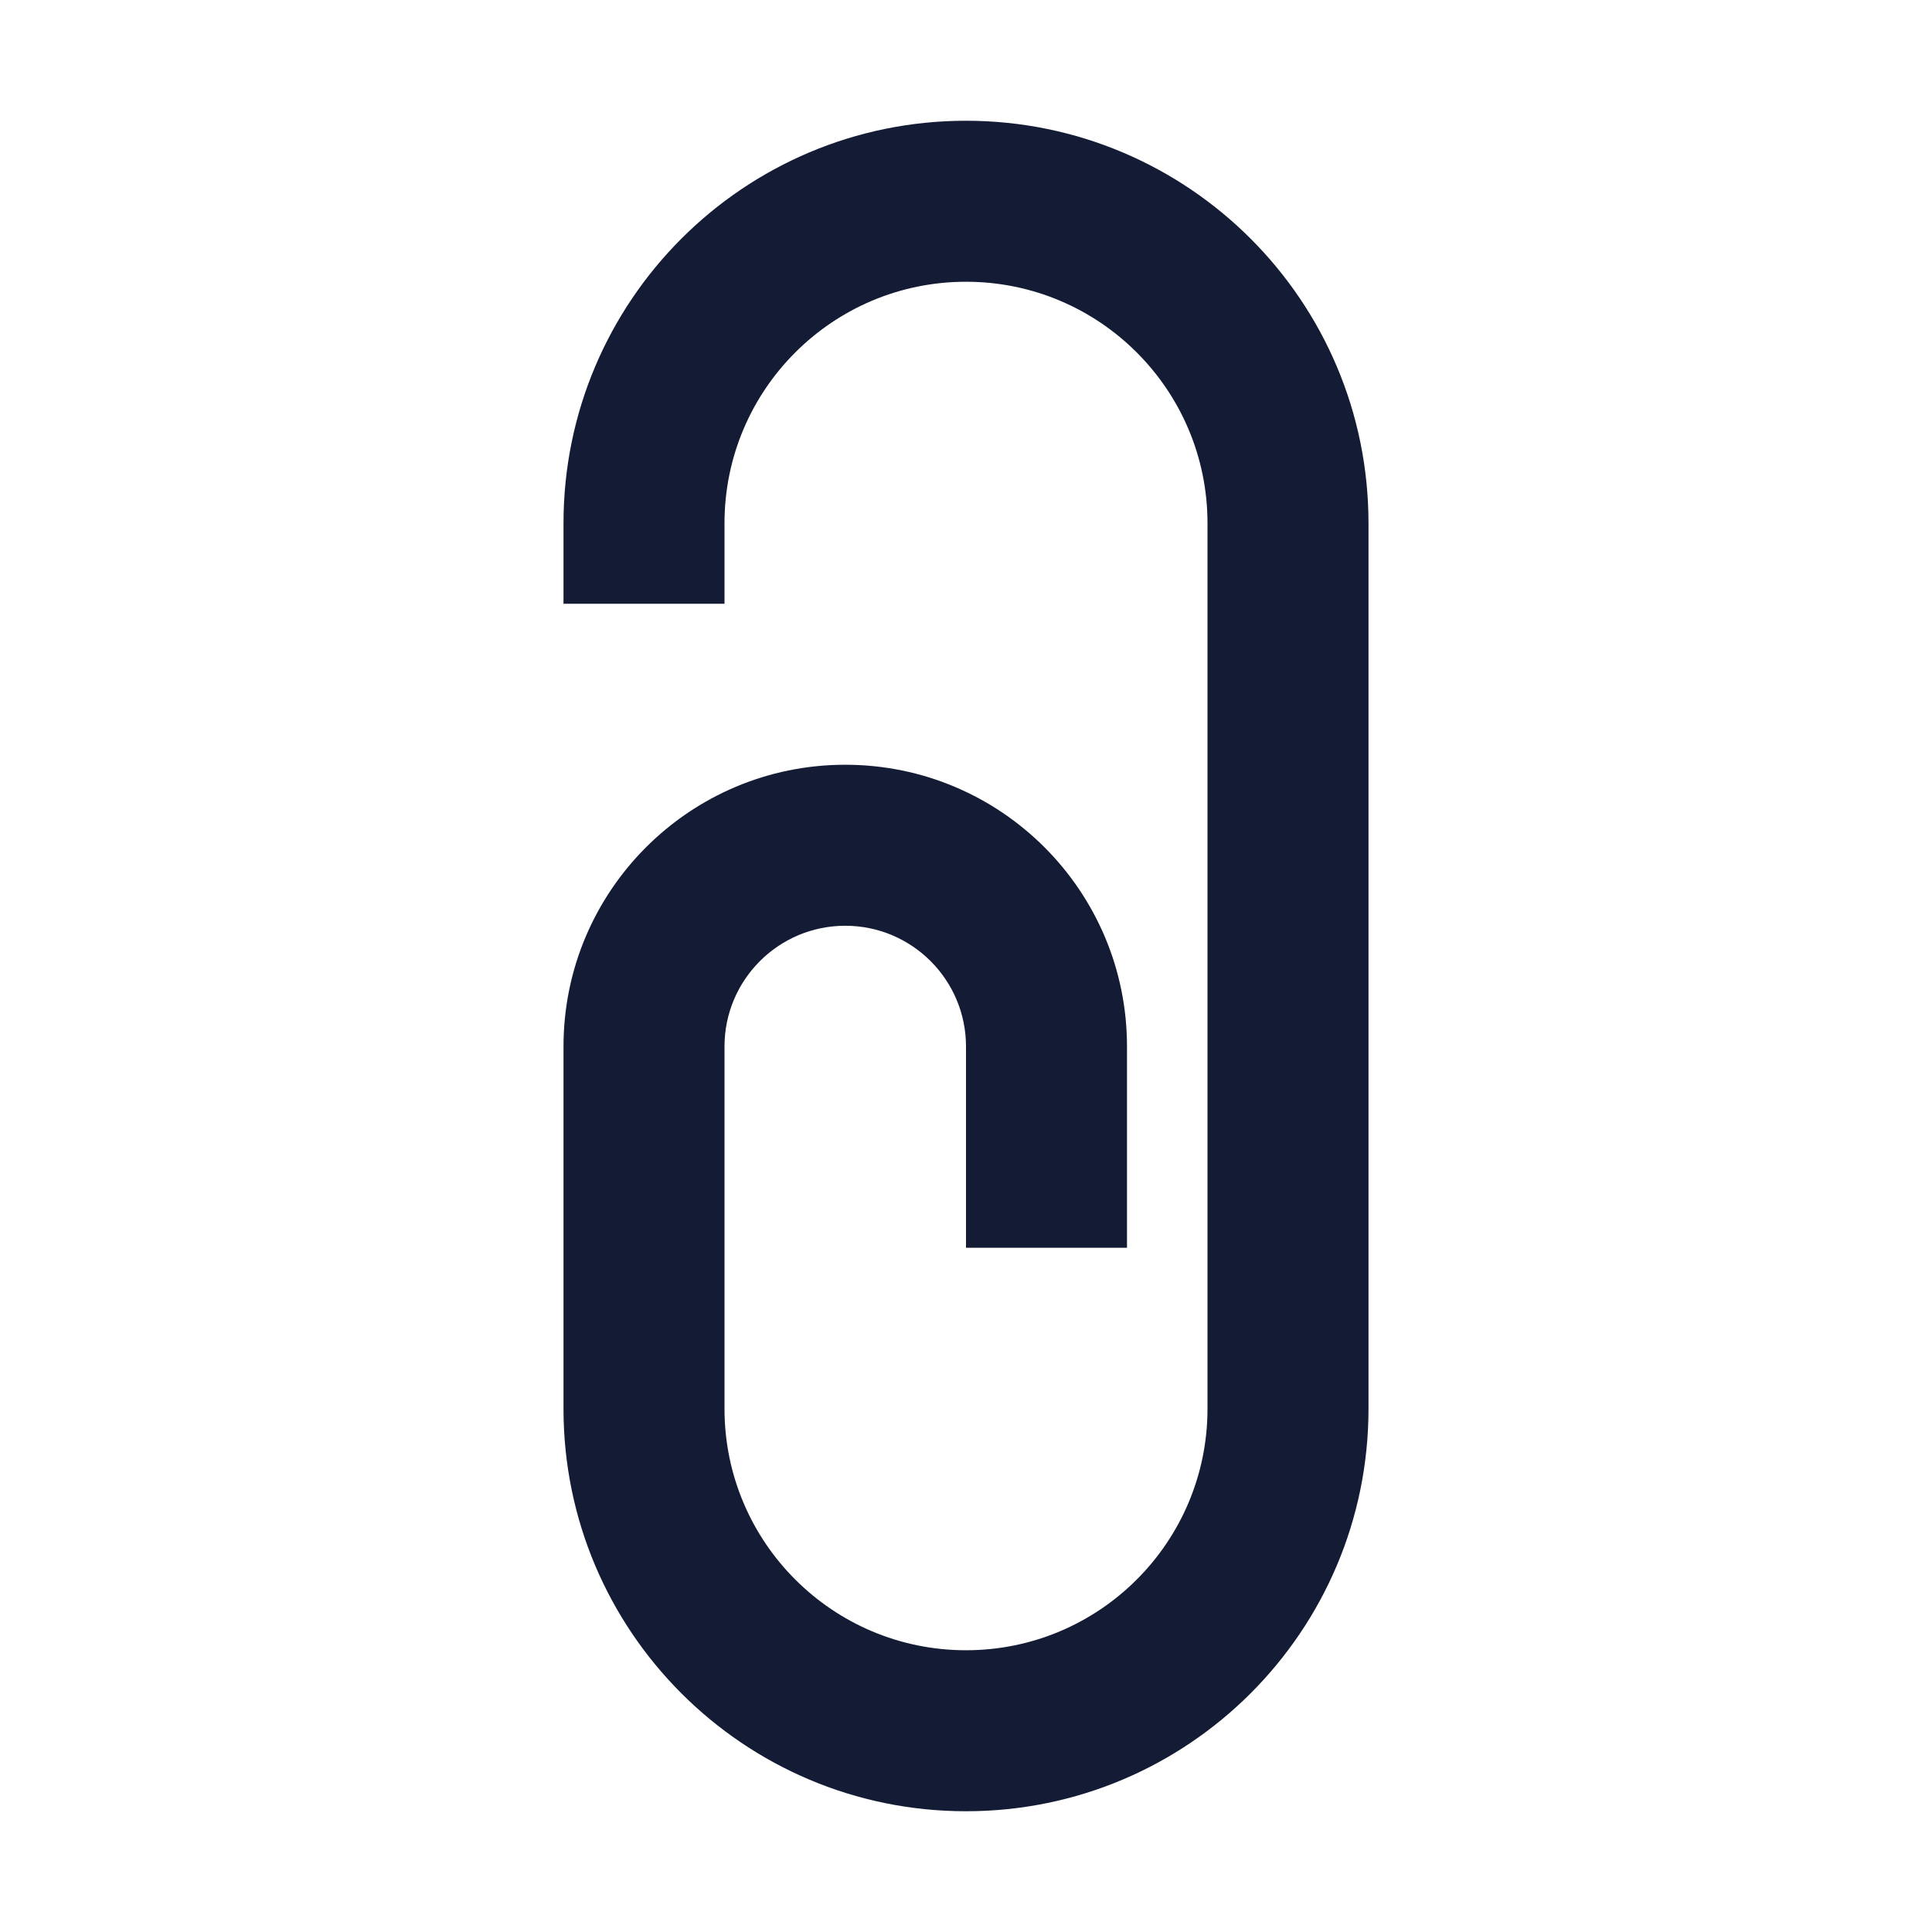 <svg width="24" height="24" viewBox="0 0 24 24" fill="none" xmlns="http://www.w3.org/2000/svg">
<path fill-rule="evenodd" clip-rule="evenodd" d="M12 3.5C10.343 3.5 9 4.843 9 6.5V7.5H7V6.5C7 3.739 9.239 1.5 12 1.5C14.761 1.5 17 3.739 17 6.5V17.5C17 20.261 14.761 22.5 12 22.5C9.239 22.5 7 20.261 7 17.5V13C7 11.067 8.567 9.5 10.5 9.5C12.433 9.5 14 11.067 14 13V15.5H12V13C12 12.172 11.328 11.5 10.5 11.5C9.672 11.5 9 12.172 9 13V17.5C9 19.157 10.343 20.5 12 20.5C13.657 20.5 15 19.157 15 17.5V6.5C15 4.843 13.657 3.5 12 3.5Z" fill="#141B34"/>
</svg>
